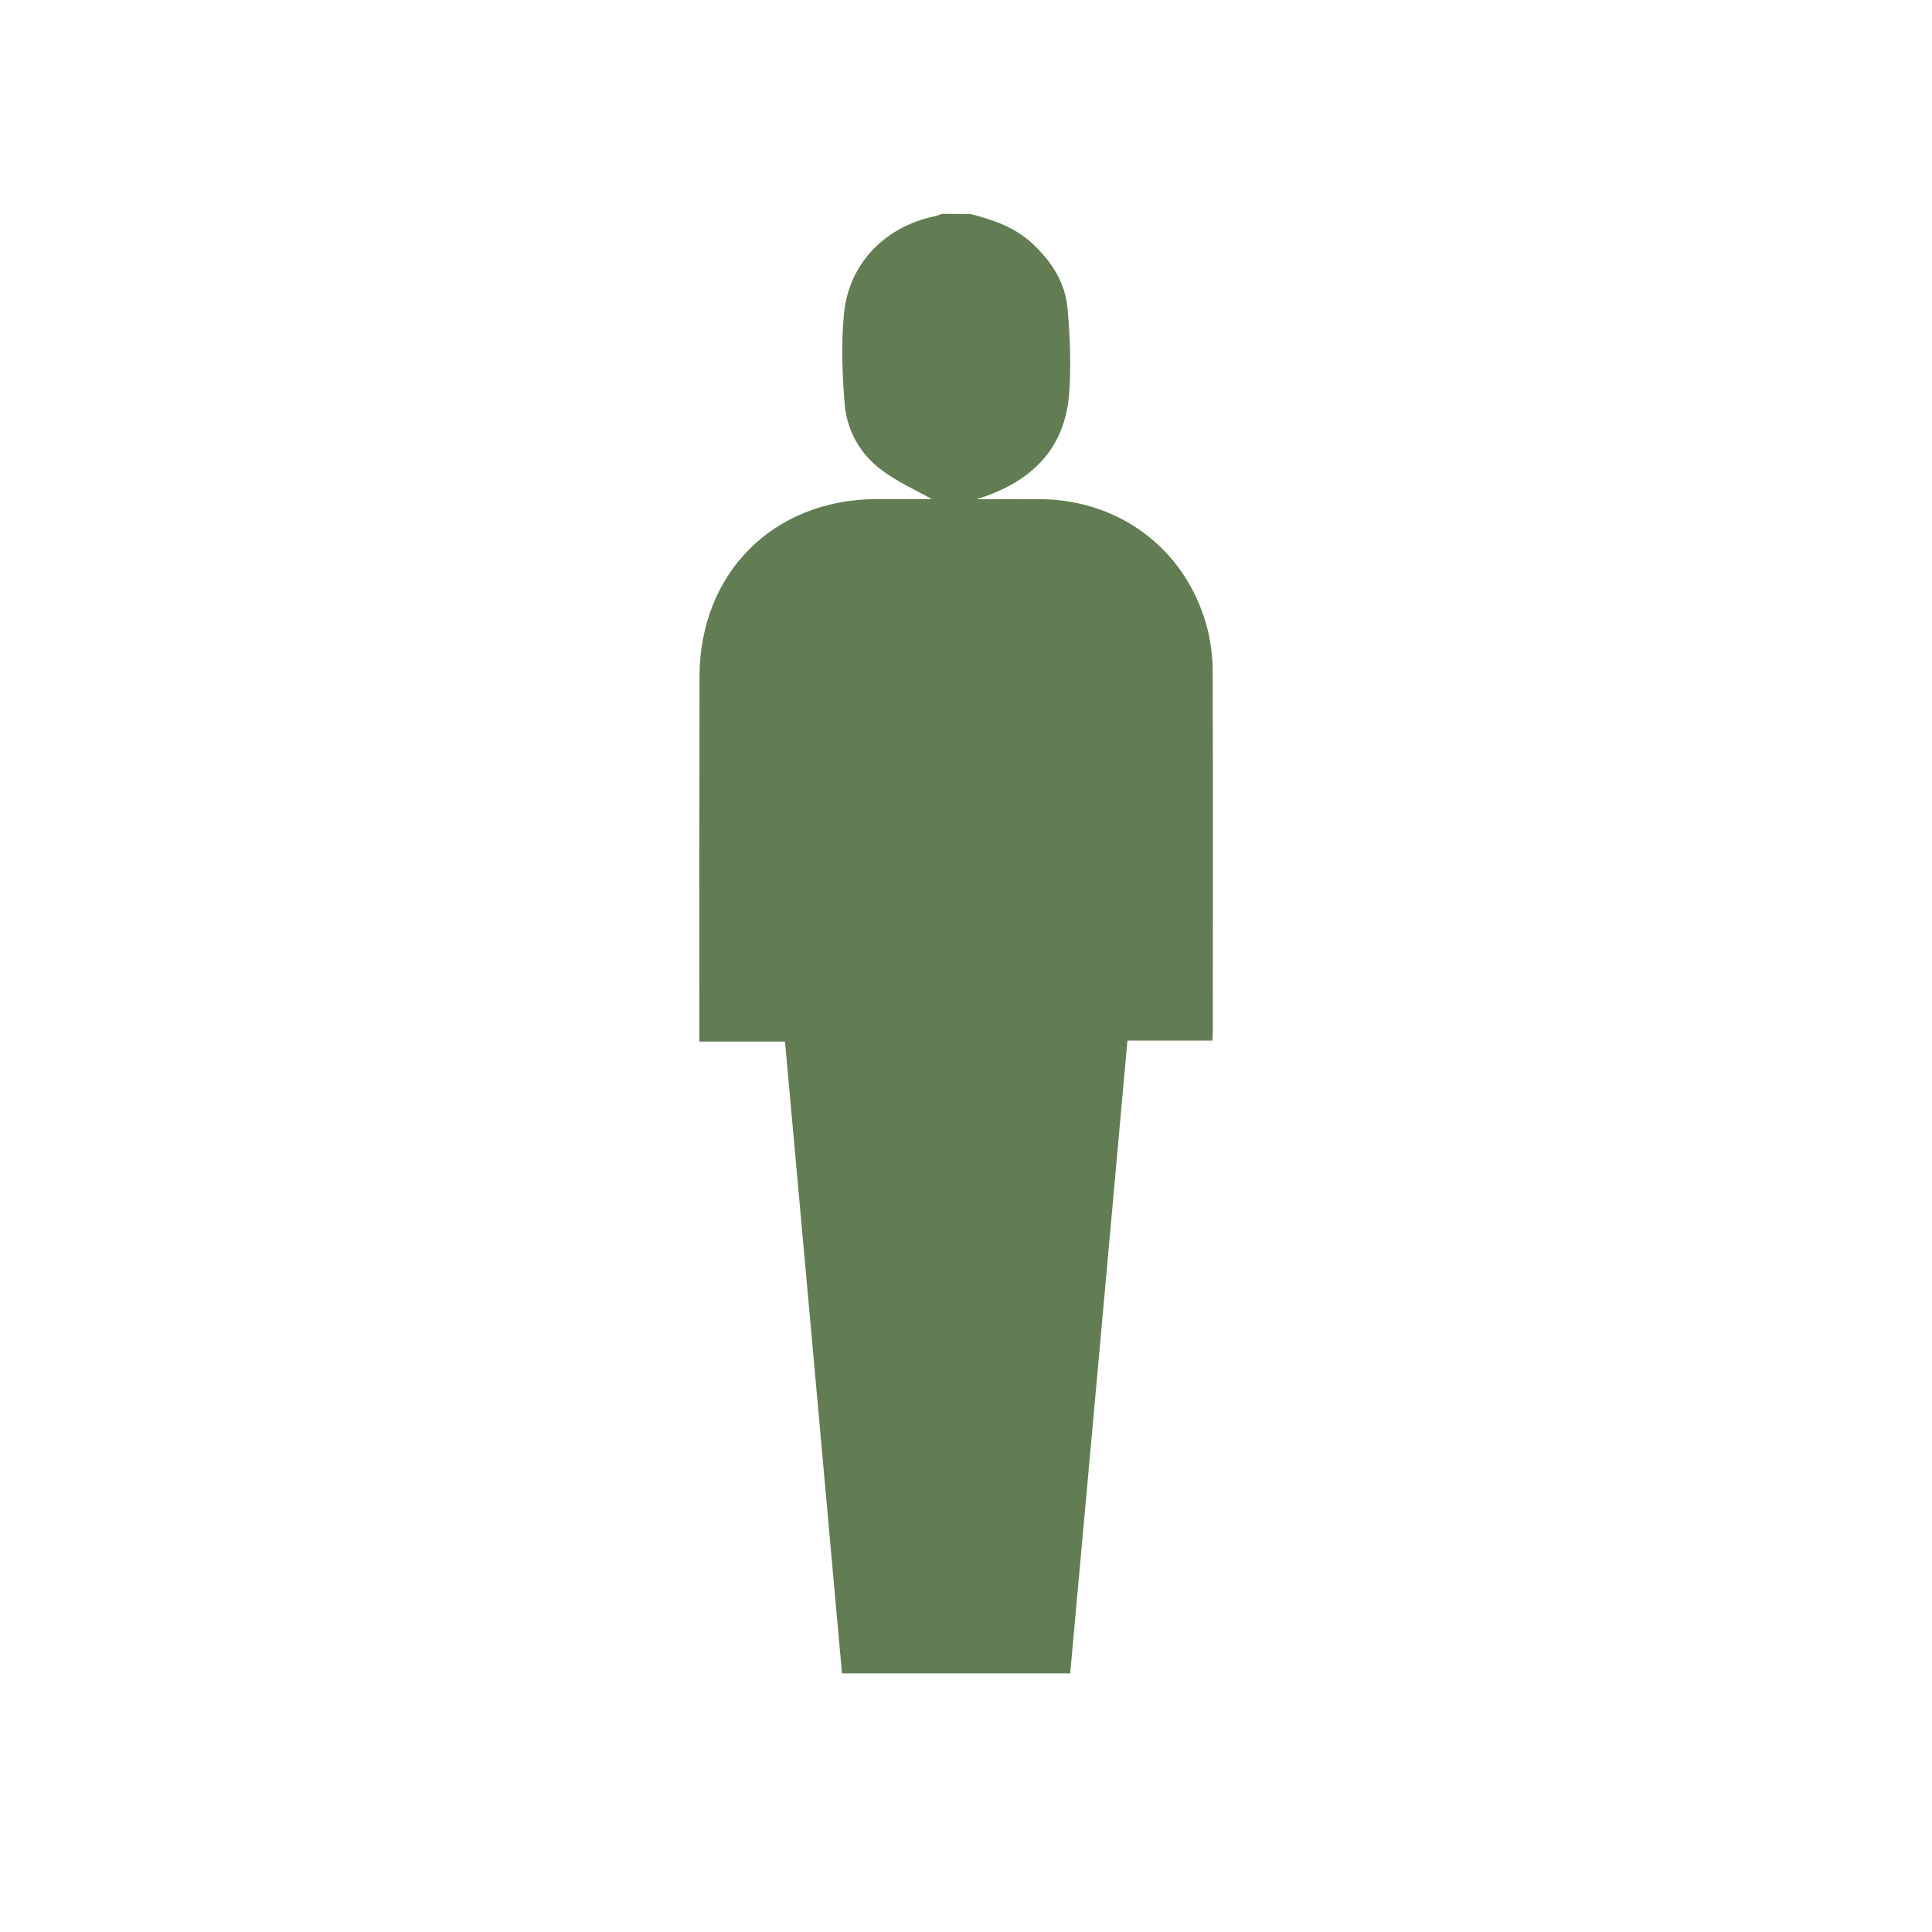 <?xml version="1.0" encoding="utf-8"?>
<!-- Generator: Adobe Illustrator 16.0.0, SVG Export Plug-In . SVG Version: 6.00 Build 0)  -->
<!DOCTYPE svg PUBLIC "-//W3C//DTD SVG 1.1//EN" "http://www.w3.org/Graphics/SVG/1.1/DTD/svg11.dtd">
<svg version="1.1" id="Layer_1" xmlns="http://www.w3.org/2000/svg" xmlns:xlink="http://www.w3.org/1999/xlink" x="0px" y="0px"
	 width="16px" height="16px" viewBox="18 0 16 16" enable-background="new 18 0 16 16" xml:space="preserve">
<g>
	<path fill-rule="evenodd" clip-rule="evenodd" fill="#627D53" d="M26.037,1.772c0.183,0.048,0.36,0.106,0.505,0.238
		c0.162,0.148,0.28,0.327,0.299,0.545c0.021,0.238,0.031,0.481,0.012,0.719c-0.039,0.439-0.302,0.717-0.764,0.86
		c0.177,0,0.354-0.001,0.532,0c0.677,0.007,1.229,0.445,1.385,1.1c0.023,0.103,0.036,0.21,0.037,0.315
		c0.003,0.996,0.001,1.991,0.001,2.987c0,0.023-0.002,0.047-0.003,0.082c-0.233,0-0.464,0-0.704,0
		c-0.158,1.752-0.315,3.494-0.474,5.24c-0.633,0-1.256,0-1.89,0c-0.157-1.743-0.313-3.482-0.472-5.232c-0.233,0-0.463,0-0.709,0
		c0-0.054,0-0.096,0-0.137c0-0.961-0.001-1.921,0.001-2.881c0-0.861,0.61-1.473,1.469-1.475c0.161,0,0.323,0,0.455,0
		c-0.126-0.071-0.282-0.14-0.414-0.239c-0.177-0.131-0.287-0.322-0.307-0.54c-0.021-0.25-0.03-0.504-0.007-0.753
		c0.04-0.419,0.341-0.726,0.756-0.811c0.02-0.004,0.037-0.013,0.055-0.019C25.879,1.772,25.958,1.772,26.037,1.772z"/>
</g>
</svg>
